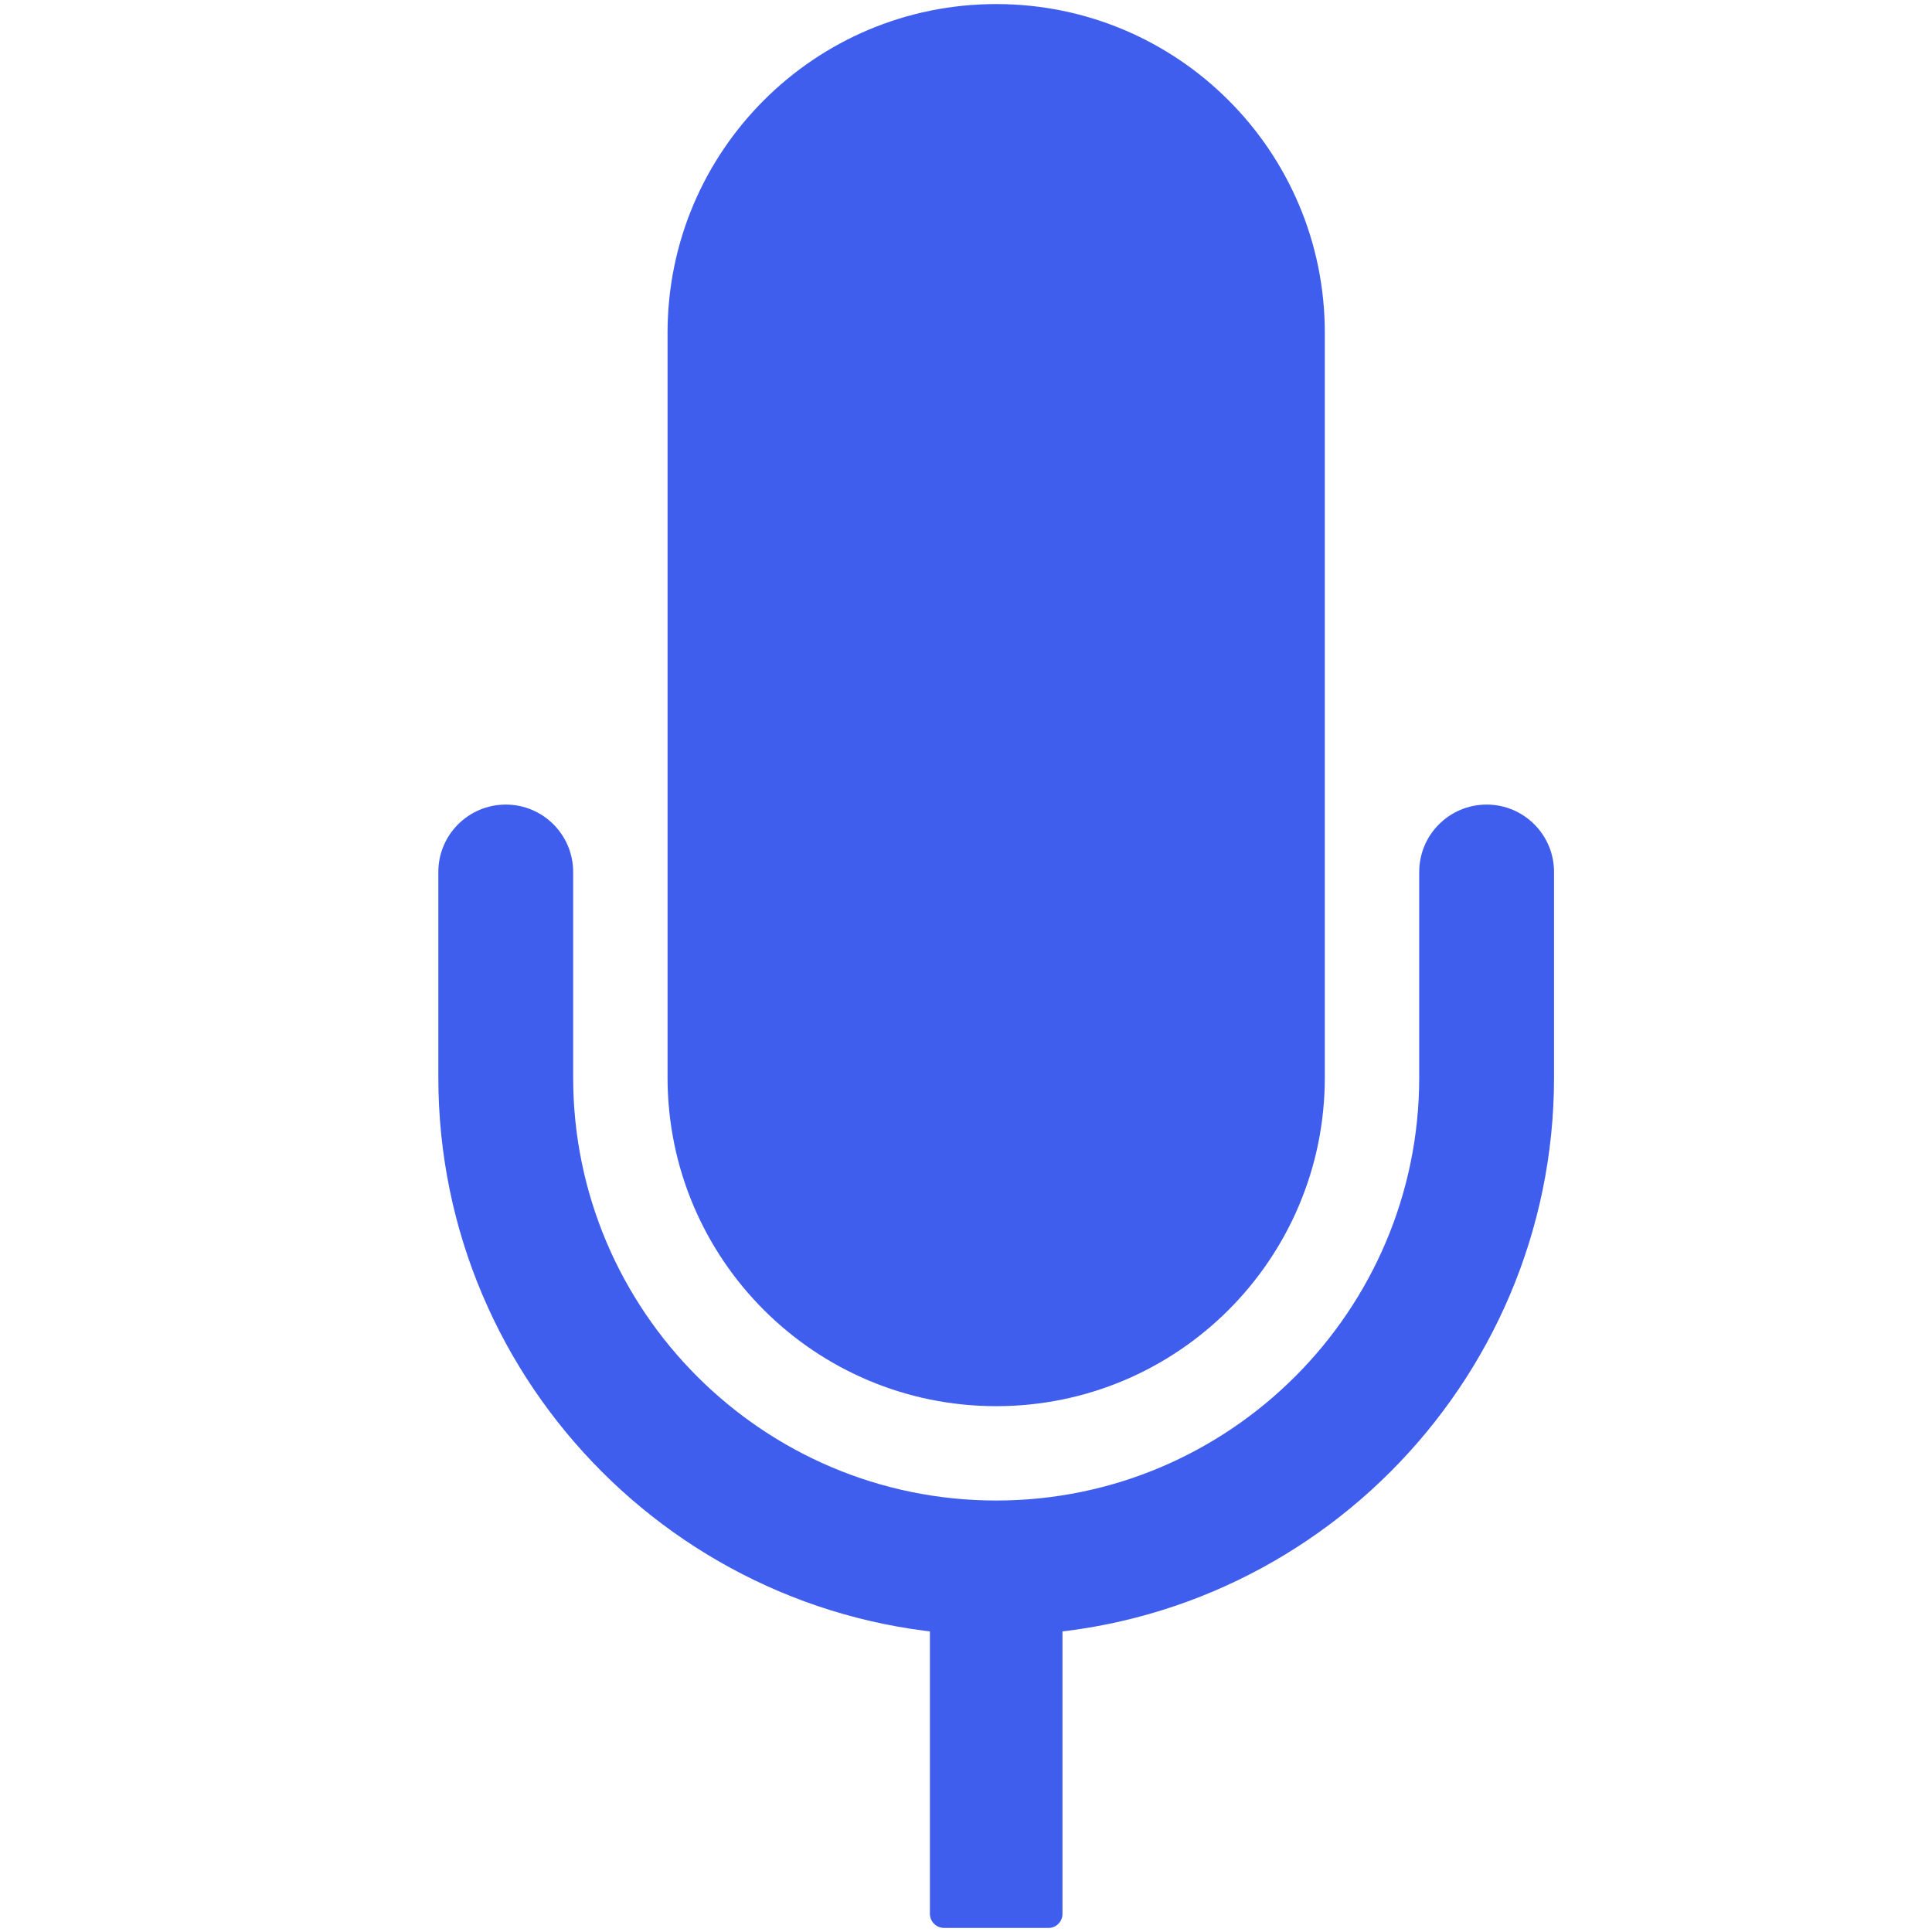 <?xml version="1.0" encoding="UTF-8" standalone="no"?>
<!DOCTYPE svg PUBLIC "-//W3C//DTD SVG 1.1//EN" "http://www.w3.org/Graphics/SVG/1.1/DTD/svg11.dtd">
<svg version="1.1" xmlns="http://www.w3.org/2000/svg" xmlns:xlink="http://www.w3.org/1999/xlink" preserveAspectRatio="xMidYMid meet" viewBox="0 0 465 465" width="465" height="465"><defs><path d="M318.86 259.34C318.86 241.42 318.86 98 318.86 80.08C318.86 36.39 283.45 0.98 239.77 0.98C196.08 0.98 160.67 36.39 160.67 80.08C160.67 98 160.67 241.42 160.67 259.34C160.67 303.03 196.08 338.44 239.77 338.44C283.45 338.44 318.86 303.03 318.86 259.34Z" id="b1egocZgO4"></path><path d="M341.58 209.87C341.58 214.82 341.58 254.39 341.58 259.34C341.58 315.48 295.91 361.15 239.77 361.15C183.62 361.15 137.95 315.48 137.95 259.34C137.95 254.39 137.95 214.82 137.95 209.87C137.95 200.91 130.69 193.65 121.73 193.65C112.77 193.65 105.5 200.91 105.5 209.87C105.5 214.82 105.5 254.39 105.5 259.34C105.5 333.37 165.74 393.6 239.77 393.6C313.8 393.6 374.03 333.37 374.03 259.34C374.03 254.39 374.03 214.82 374.03 209.87C374.03 200.91 366.77 193.65 357.81 193.65C348.84 193.65 341.58 200.91 341.58 209.87Z" id="a1oJ4rDgrM"></path><path d="M223.81 388.14L255.72 388.14C255.72 426.81 255.72 450.98 255.72 460.65C255.72 462.51 254.21 464.02 252.35 464.02C246.64 464.02 232.93 464.02 227.23 464.02C225.34 464.02 223.81 462.49 223.81 460.6C223.81 450.94 223.81 426.78 223.81 388.14Z" id="c50yCwEuM1"></path></defs><g><g><g><use xlink:href="#b1egocZgO4" opacity="1" fill="#405eed" fill-opacity="1"></use></g><g><use xlink:href="#a1oJ4rDgrM" opacity="1" fill="#405eed" fill-opacity="1"></use></g><g><use xlink:href="#c50yCwEuM1" opacity="1" fill="#405eed" fill-opacity="1"></use></g></g></g></svg>